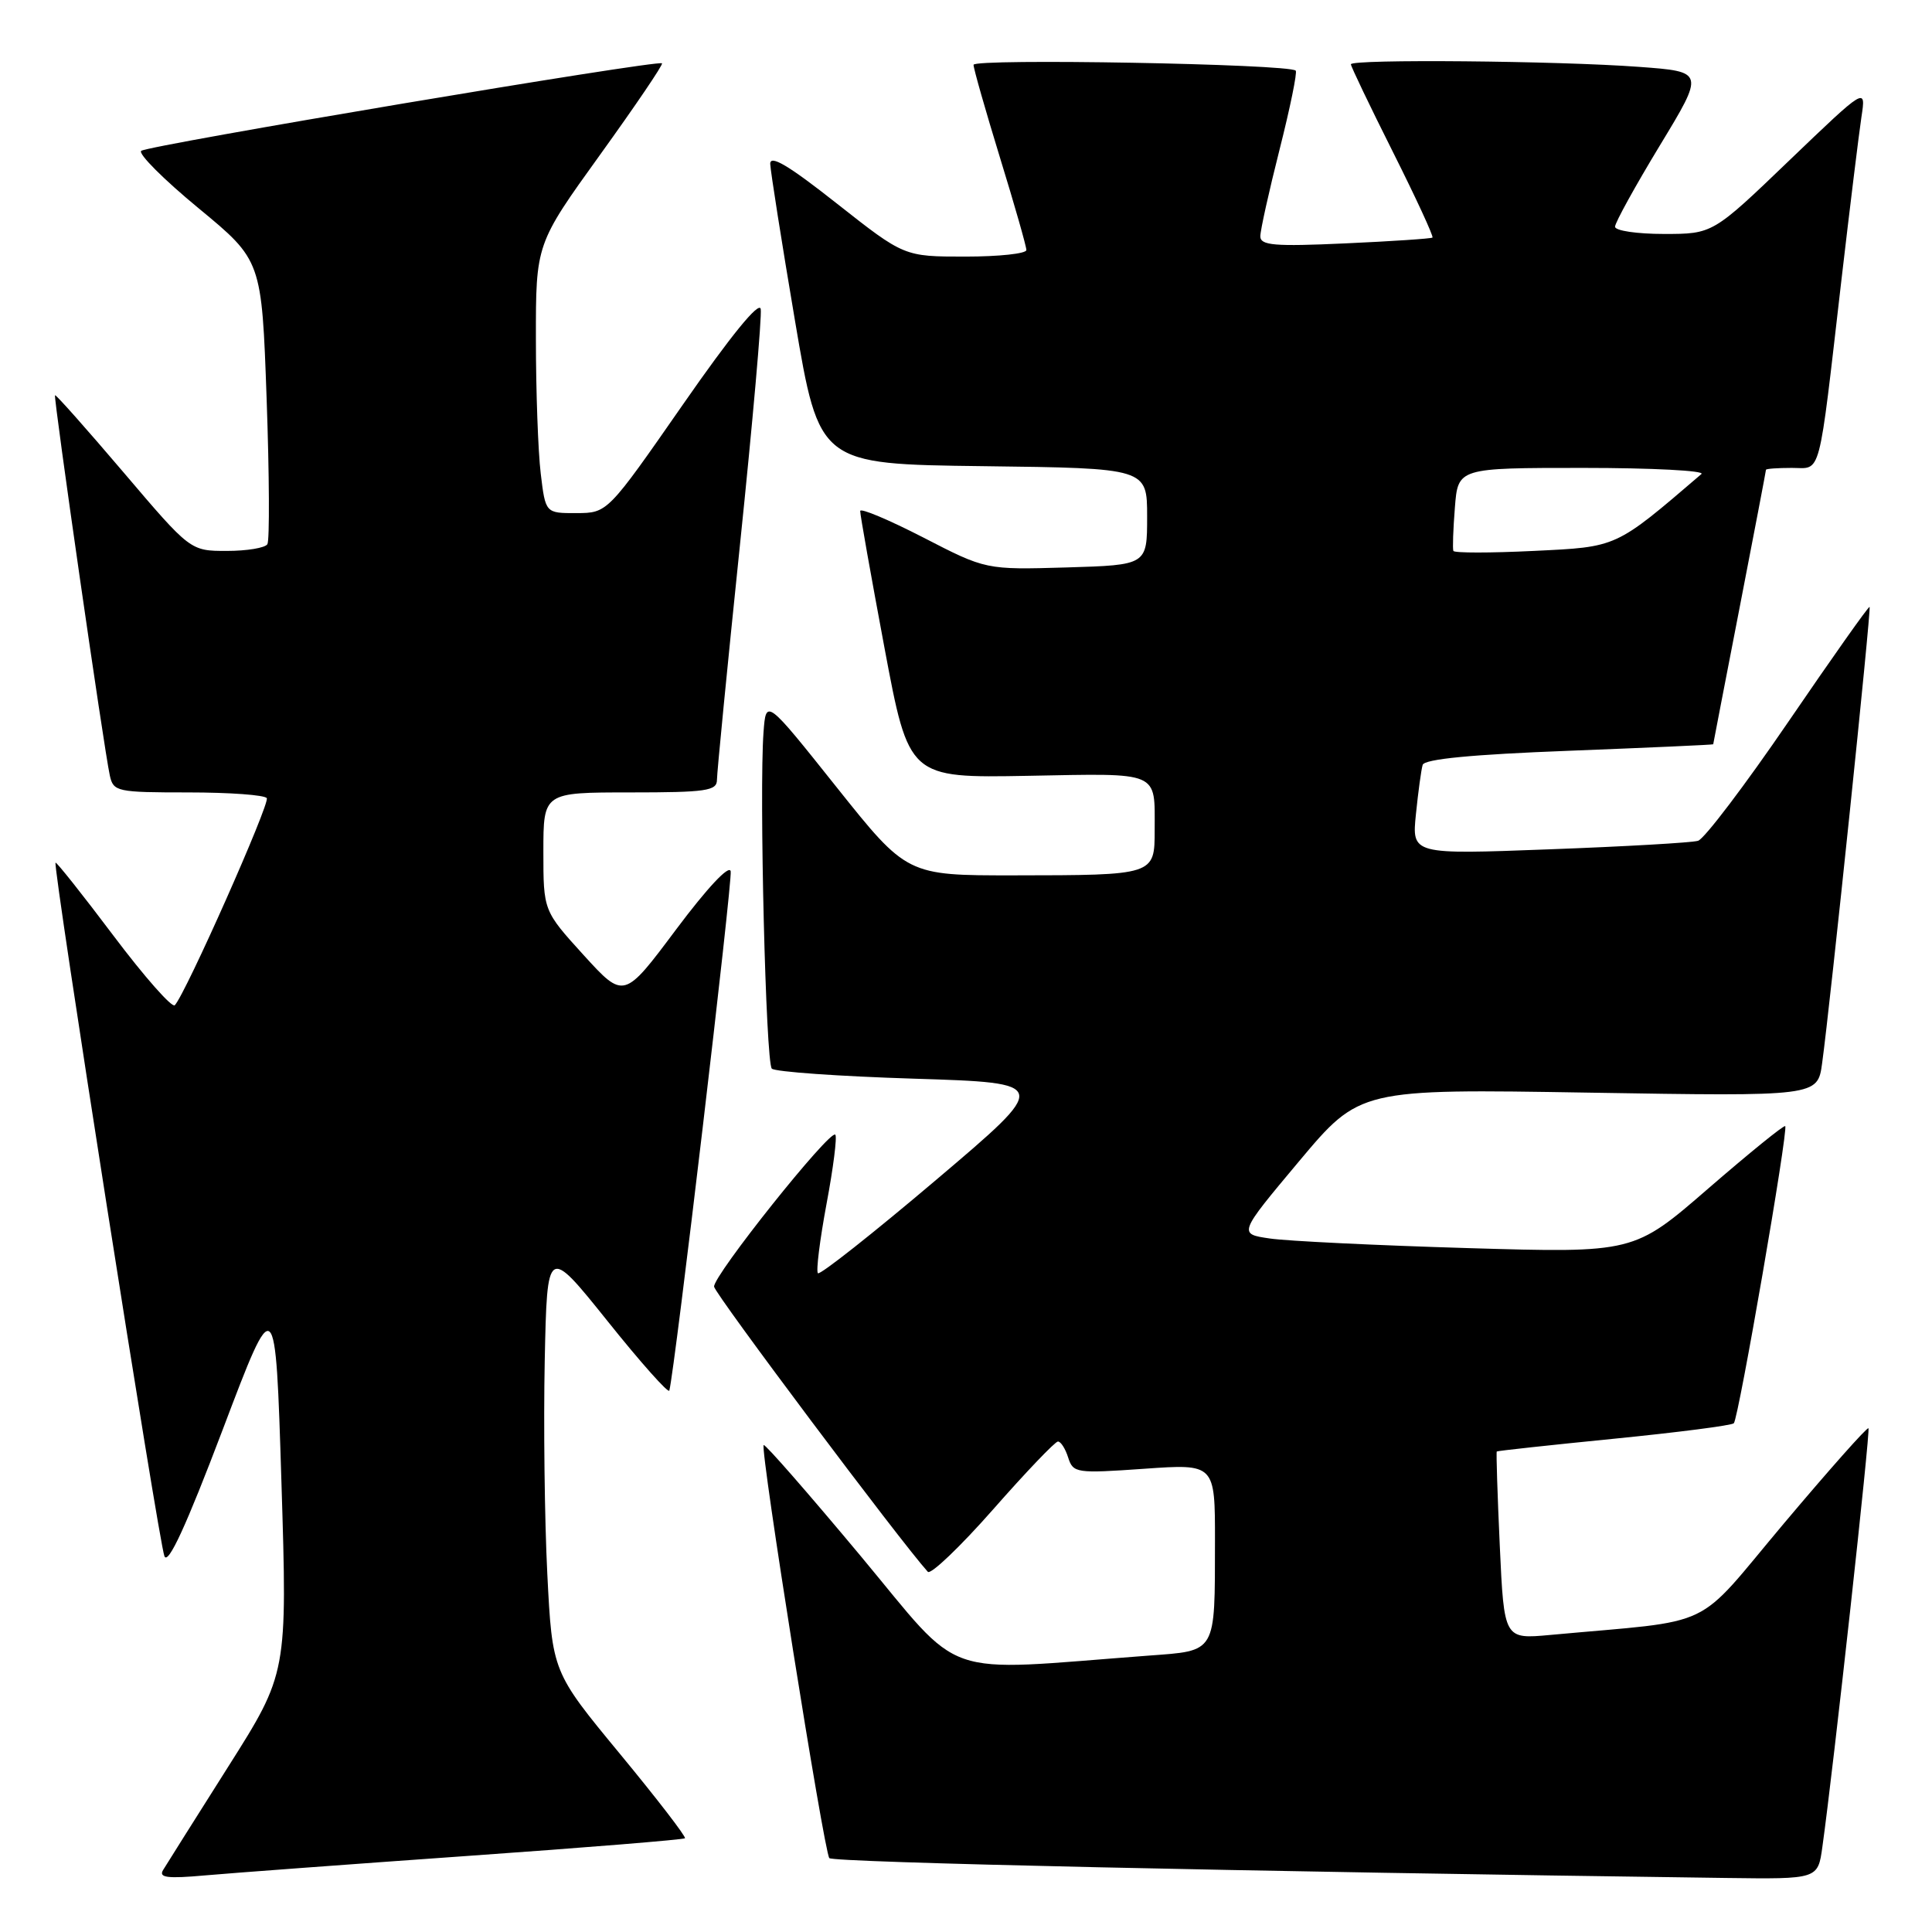 <?xml version="1.0" encoding="UTF-8" standalone="no"?>
<!DOCTYPE svg PUBLIC "-//W3C//DTD SVG 1.1//EN" "http://www.w3.org/Graphics/SVG/1.1/DTD/svg11.dtd" >
<svg xmlns="http://www.w3.org/2000/svg" xmlns:xlink="http://www.w3.org/1999/xlink" version="1.1" viewBox="0 0 256 256">
 <g >
 <path fill="currentColor"
d=" M 61.96 245.92 C 77.61 244.82 90.57 243.76 90.76 243.58 C 90.94 243.39 87.07 238.36 82.14 232.39 C 73.18 221.54 73.18 221.54 72.52 208.52 C 72.16 201.36 72.01 188.66 72.18 180.29 C 72.50 165.08 72.50 165.08 80.50 175.05 C 84.89 180.54 88.58 184.68 88.69 184.26 C 89.42 181.50 97.08 116.68 96.82 115.45 C 96.63 114.53 93.72 117.64 89.58 123.17 C 82.67 132.41 82.67 132.41 77.33 126.55 C 72.00 120.68 72.00 120.68 72.00 112.84 C 72.00 105.00 72.00 105.00 83.50 105.00 C 93.59 105.00 95.00 104.79 95.00 103.33 C 95.00 102.40 96.37 88.39 98.05 72.18 C 99.73 55.97 100.97 41.91 100.80 40.95 C 100.61 39.84 96.83 44.48 90.50 53.59 C 80.50 67.97 80.50 67.97 76.39 67.99 C 72.28 68.00 72.28 68.00 71.65 62.75 C 71.30 59.86 71.01 51.84 71.01 44.92 C 71.00 32.33 71.00 32.33 79.51 20.51 C 84.19 14.01 87.89 8.56 87.72 8.39 C 87.22 7.89 19.55 19.26 18.71 19.99 C 18.28 20.37 21.70 23.79 26.31 27.59 C 34.68 34.50 34.68 34.50 35.33 52.86 C 35.69 62.96 35.73 71.62 35.43 72.11 C 35.13 72.60 32.71 73.00 30.05 73.00 C 25.22 73.00 25.22 73.00 16.36 62.58 C 11.49 56.86 7.41 52.26 7.29 52.37 C 7.06 52.60 13.77 99.21 14.55 102.75 C 15.02 104.90 15.48 105.00 24.96 105.00 C 30.42 105.00 35.09 105.34 35.35 105.76 C 35.79 106.47 24.59 131.70 23.16 133.20 C 22.80 133.58 19.14 129.44 15.04 123.99 C 10.94 118.54 7.48 114.19 7.36 114.31 C 6.96 114.71 21.05 204.44 21.79 206.21 C 22.28 207.39 24.70 202.11 29.50 189.46 C 36.50 170.98 36.50 170.98 37.29 196.35 C 38.08 221.71 38.08 221.71 30.23 234.11 C 25.92 240.92 22.04 247.08 21.61 247.79 C 21.00 248.80 22.16 248.95 27.17 248.50 C 30.65 248.19 46.31 247.03 61.96 245.92 Z  M 241.47 244.75 C 242.95 234.20 247.86 189.53 247.58 189.25 C 247.41 189.07 242.37 194.75 236.38 201.86 C 224.25 216.27 227.81 214.57 205.40 216.64 C 199.30 217.20 199.30 217.20 198.73 204.85 C 198.42 198.06 198.24 192.43 198.33 192.33 C 198.42 192.24 205.41 191.48 213.86 190.64 C 222.30 189.80 229.45 188.88 229.74 188.59 C 230.37 187.96 236.99 149.66 236.55 149.22 C 236.38 149.05 231.80 152.77 226.37 157.47 C 216.50 166.03 216.50 166.03 194.50 165.38 C 182.40 165.02 170.60 164.45 168.28 164.11 C 164.07 163.50 164.07 163.50 172.12 153.89 C 180.18 144.28 180.18 144.28 210.51 144.78 C 240.84 145.28 240.84 145.28 241.44 140.89 C 242.51 133.15 247.98 80.64 247.73 80.42 C 247.60 80.30 242.78 87.13 237.00 95.59 C 231.22 104.05 225.82 111.17 225.00 111.41 C 224.18 111.66 215.30 112.17 205.28 112.54 C 187.07 113.23 187.07 113.23 187.62 107.86 C 187.92 104.91 188.32 101.98 188.51 101.35 C 188.75 100.58 195.04 99.97 207.93 99.48 C 218.42 99.07 227.00 98.69 227.01 98.62 C 227.01 98.56 228.59 90.40 230.51 80.50 C 232.43 70.60 234.00 62.39 234.00 62.25 C 234.00 62.11 235.54 62.00 237.41 62.00 C 241.40 62.00 240.89 63.95 244.01 37.00 C 245.13 27.38 246.32 17.70 246.65 15.50 C 247.26 11.51 247.26 11.51 237.10 21.25 C 226.95 31.00 226.95 31.00 220.47 31.00 C 216.91 31.00 214.00 30.57 214.00 30.04 C 214.00 29.51 216.67 24.67 219.93 19.29 C 225.87 9.50 225.87 9.50 217.18 8.86 C 206.43 8.06 179.00 7.81 179.00 8.52 C 179.00 8.80 181.50 14.02 184.56 20.12 C 187.62 26.22 189.98 31.33 189.81 31.48 C 189.64 31.62 184.44 31.97 178.25 32.25 C 168.86 32.68 167.00 32.52 167.00 31.31 C 167.00 30.51 168.15 25.34 169.55 19.81 C 170.95 14.28 171.91 9.58 171.69 9.36 C 170.81 8.47 129.00 7.72 129.00 8.59 C 129.00 9.09 130.58 14.62 132.50 20.88 C 134.43 27.14 136.00 32.65 136.00 33.13 C 136.00 33.61 132.36 34.00 127.90 34.00 C 119.81 34.00 119.81 34.00 110.90 26.98 C 104.48 21.91 102.02 20.45 102.06 21.73 C 102.10 22.70 103.57 32.05 105.34 42.50 C 108.56 61.50 108.56 61.50 130.28 61.77 C 152.00 62.04 152.00 62.04 152.00 68.46 C 152.00 74.87 152.00 74.87 141.32 75.19 C 130.63 75.50 130.63 75.50 122.32 71.21 C 117.74 68.86 113.99 67.28 113.98 67.71 C 113.96 68.15 115.41 76.28 117.19 85.80 C 120.43 103.09 120.43 103.09 136.21 102.80 C 153.84 102.47 153.00 102.11 153.00 109.97 C 153.00 115.98 153.02 115.97 134.34 115.99 C 120.18 116.00 120.18 116.00 110.84 104.29 C 101.50 92.57 101.50 92.57 101.17 97.04 C 100.59 104.92 101.47 140.81 102.27 141.60 C 102.69 142.02 111.17 142.62 121.11 142.93 C 139.19 143.50 139.19 143.50 124.03 156.35 C 115.69 163.42 108.65 168.98 108.38 168.71 C 108.11 168.45 108.63 164.31 109.52 159.52 C 110.42 154.74 110.94 150.61 110.68 150.35 C 109.97 149.63 94.48 169.05 94.62 170.49 C 94.71 171.44 119.29 204.23 122.94 208.27 C 123.32 208.69 127.21 204.98 131.57 200.03 C 135.93 195.07 139.81 191.01 140.18 191.01 C 140.56 191.00 141.17 191.96 141.54 193.14 C 142.20 195.19 142.61 195.25 151.61 194.62 C 161.00 193.96 161.00 193.96 160.99 204.23 C 160.97 219.21 161.26 218.70 152.16 219.38 C 124.09 221.49 127.90 222.81 114.01 206.14 C 107.13 197.90 101.37 191.30 101.19 191.48 C 100.69 191.97 109.19 245.41 109.89 246.21 C 110.40 246.79 164.86 247.99 228.69 248.84 C 240.88 249.00 240.88 249.00 241.47 244.75 Z  M 192.58 73.00 C 192.46 72.72 192.55 70.14 192.78 67.25 C 193.19 62.00 193.19 62.00 209.80 62.00 C 218.93 62.00 225.97 62.37 225.45 62.81 C 213.96 72.65 214.37 72.46 203.22 73.00 C 197.49 73.28 192.70 73.28 192.58 73.00 Z "/>
</g>
</svg>